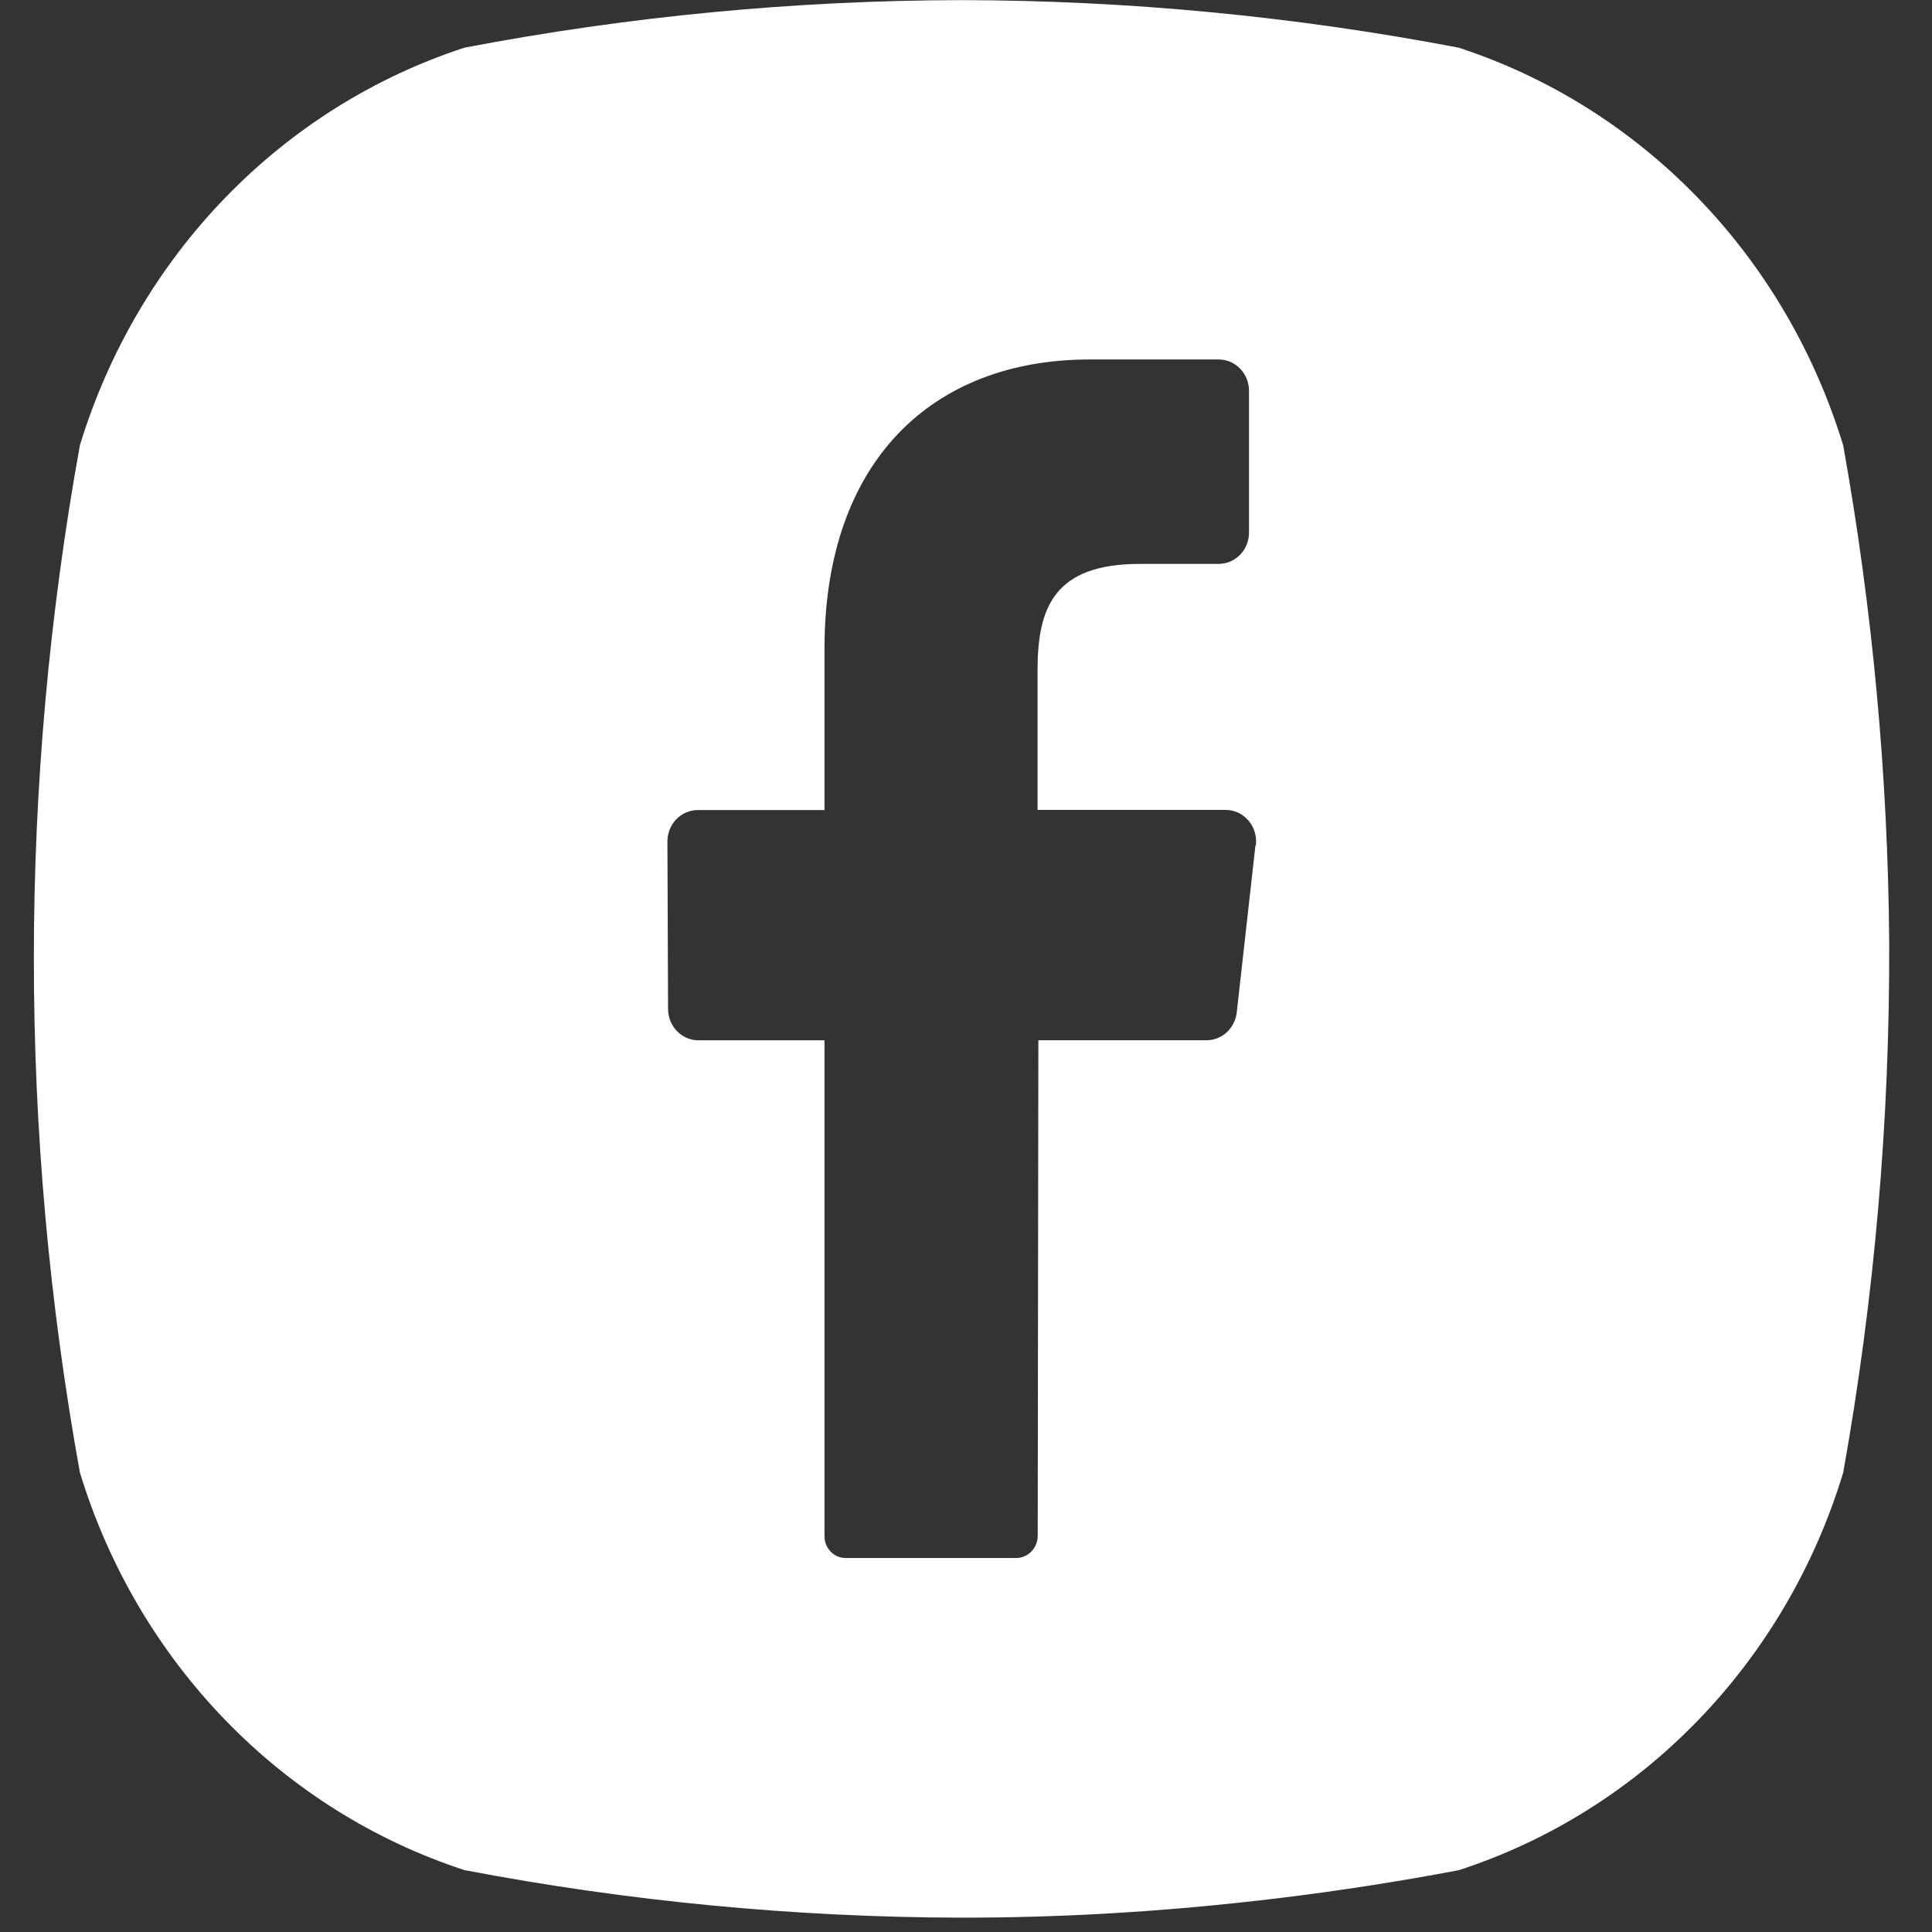 <svg width="33" height="33" viewBox="0 0 33 33" fill="none" xmlns="http://www.w3.org/2000/svg">
<rect x="0" y="0" width="33" height="33" fill="#333333" stroke="none"/>
<path d="M31.482 7.604C30.995 6.01 30.144 4.56 29.001 3.379C27.858 2.197 26.456 1.317 24.914 0.814C22.113 0.279 19.272 0.007 16.424 0.002C13.576 0.007 10.735 0.279 7.934 0.814C6.392 1.317 4.99 2.196 3.846 3.378C2.703 4.56 1.852 6.01 1.365 7.604C0.316 13.403 0.316 19.353 1.365 25.152C1.851 26.746 2.702 28.196 3.846 29.378C4.989 30.56 6.392 31.44 7.934 31.943C10.735 32.477 13.576 32.749 16.424 32.755C17.231 32.755 18.035 32.733 18.837 32.689C20.875 32.574 22.905 32.325 24.914 31.945C26.457 31.445 27.861 30.566 29.005 29.383C30.149 28.201 30.999 26.75 31.483 25.154C32.017 22.167 32.28 19.135 32.269 16.098C32.248 13.248 31.984 10.406 31.483 7.605L31.482 7.604ZM21.444 14.441L21.125 17.291C21.111 17.42 21.051 17.541 20.958 17.629C20.864 17.717 20.743 17.766 20.616 17.768H17.736L17.725 26.227C17.726 26.327 17.689 26.424 17.621 26.496C17.554 26.568 17.461 26.61 17.364 26.612H14.444C14.395 26.612 14.347 26.602 14.303 26.583C14.258 26.563 14.217 26.534 14.184 26.498C14.15 26.462 14.124 26.419 14.107 26.373C14.089 26.326 14.081 26.276 14.083 26.226V17.769H11.922C11.786 17.767 11.656 17.71 11.56 17.609C11.464 17.509 11.411 17.373 11.411 17.233L11.4 14.379C11.399 14.237 11.451 14.1 11.547 13.999C11.643 13.897 11.774 13.838 11.912 13.836H14.083V11.079C14.083 7.883 15.92 6.14 18.613 6.14H20.821C20.889 6.141 20.957 6.155 21.02 6.183C21.082 6.211 21.139 6.251 21.187 6.302C21.234 6.352 21.272 6.412 21.297 6.477C21.323 6.543 21.335 6.613 21.334 6.683V9.089C21.335 9.159 21.323 9.229 21.297 9.295C21.272 9.36 21.234 9.42 21.187 9.47C21.139 9.521 21.082 9.561 21.02 9.589C20.957 9.616 20.889 9.631 20.821 9.632H19.47C18.006 9.632 17.722 10.376 17.722 11.45V13.834H20.943C21.016 13.835 21.088 13.852 21.155 13.884C21.221 13.916 21.28 13.962 21.328 14.019C21.377 14.077 21.412 14.144 21.433 14.216C21.454 14.289 21.46 14.365 21.451 14.441H21.444Z" fill="white"/>
</svg>
